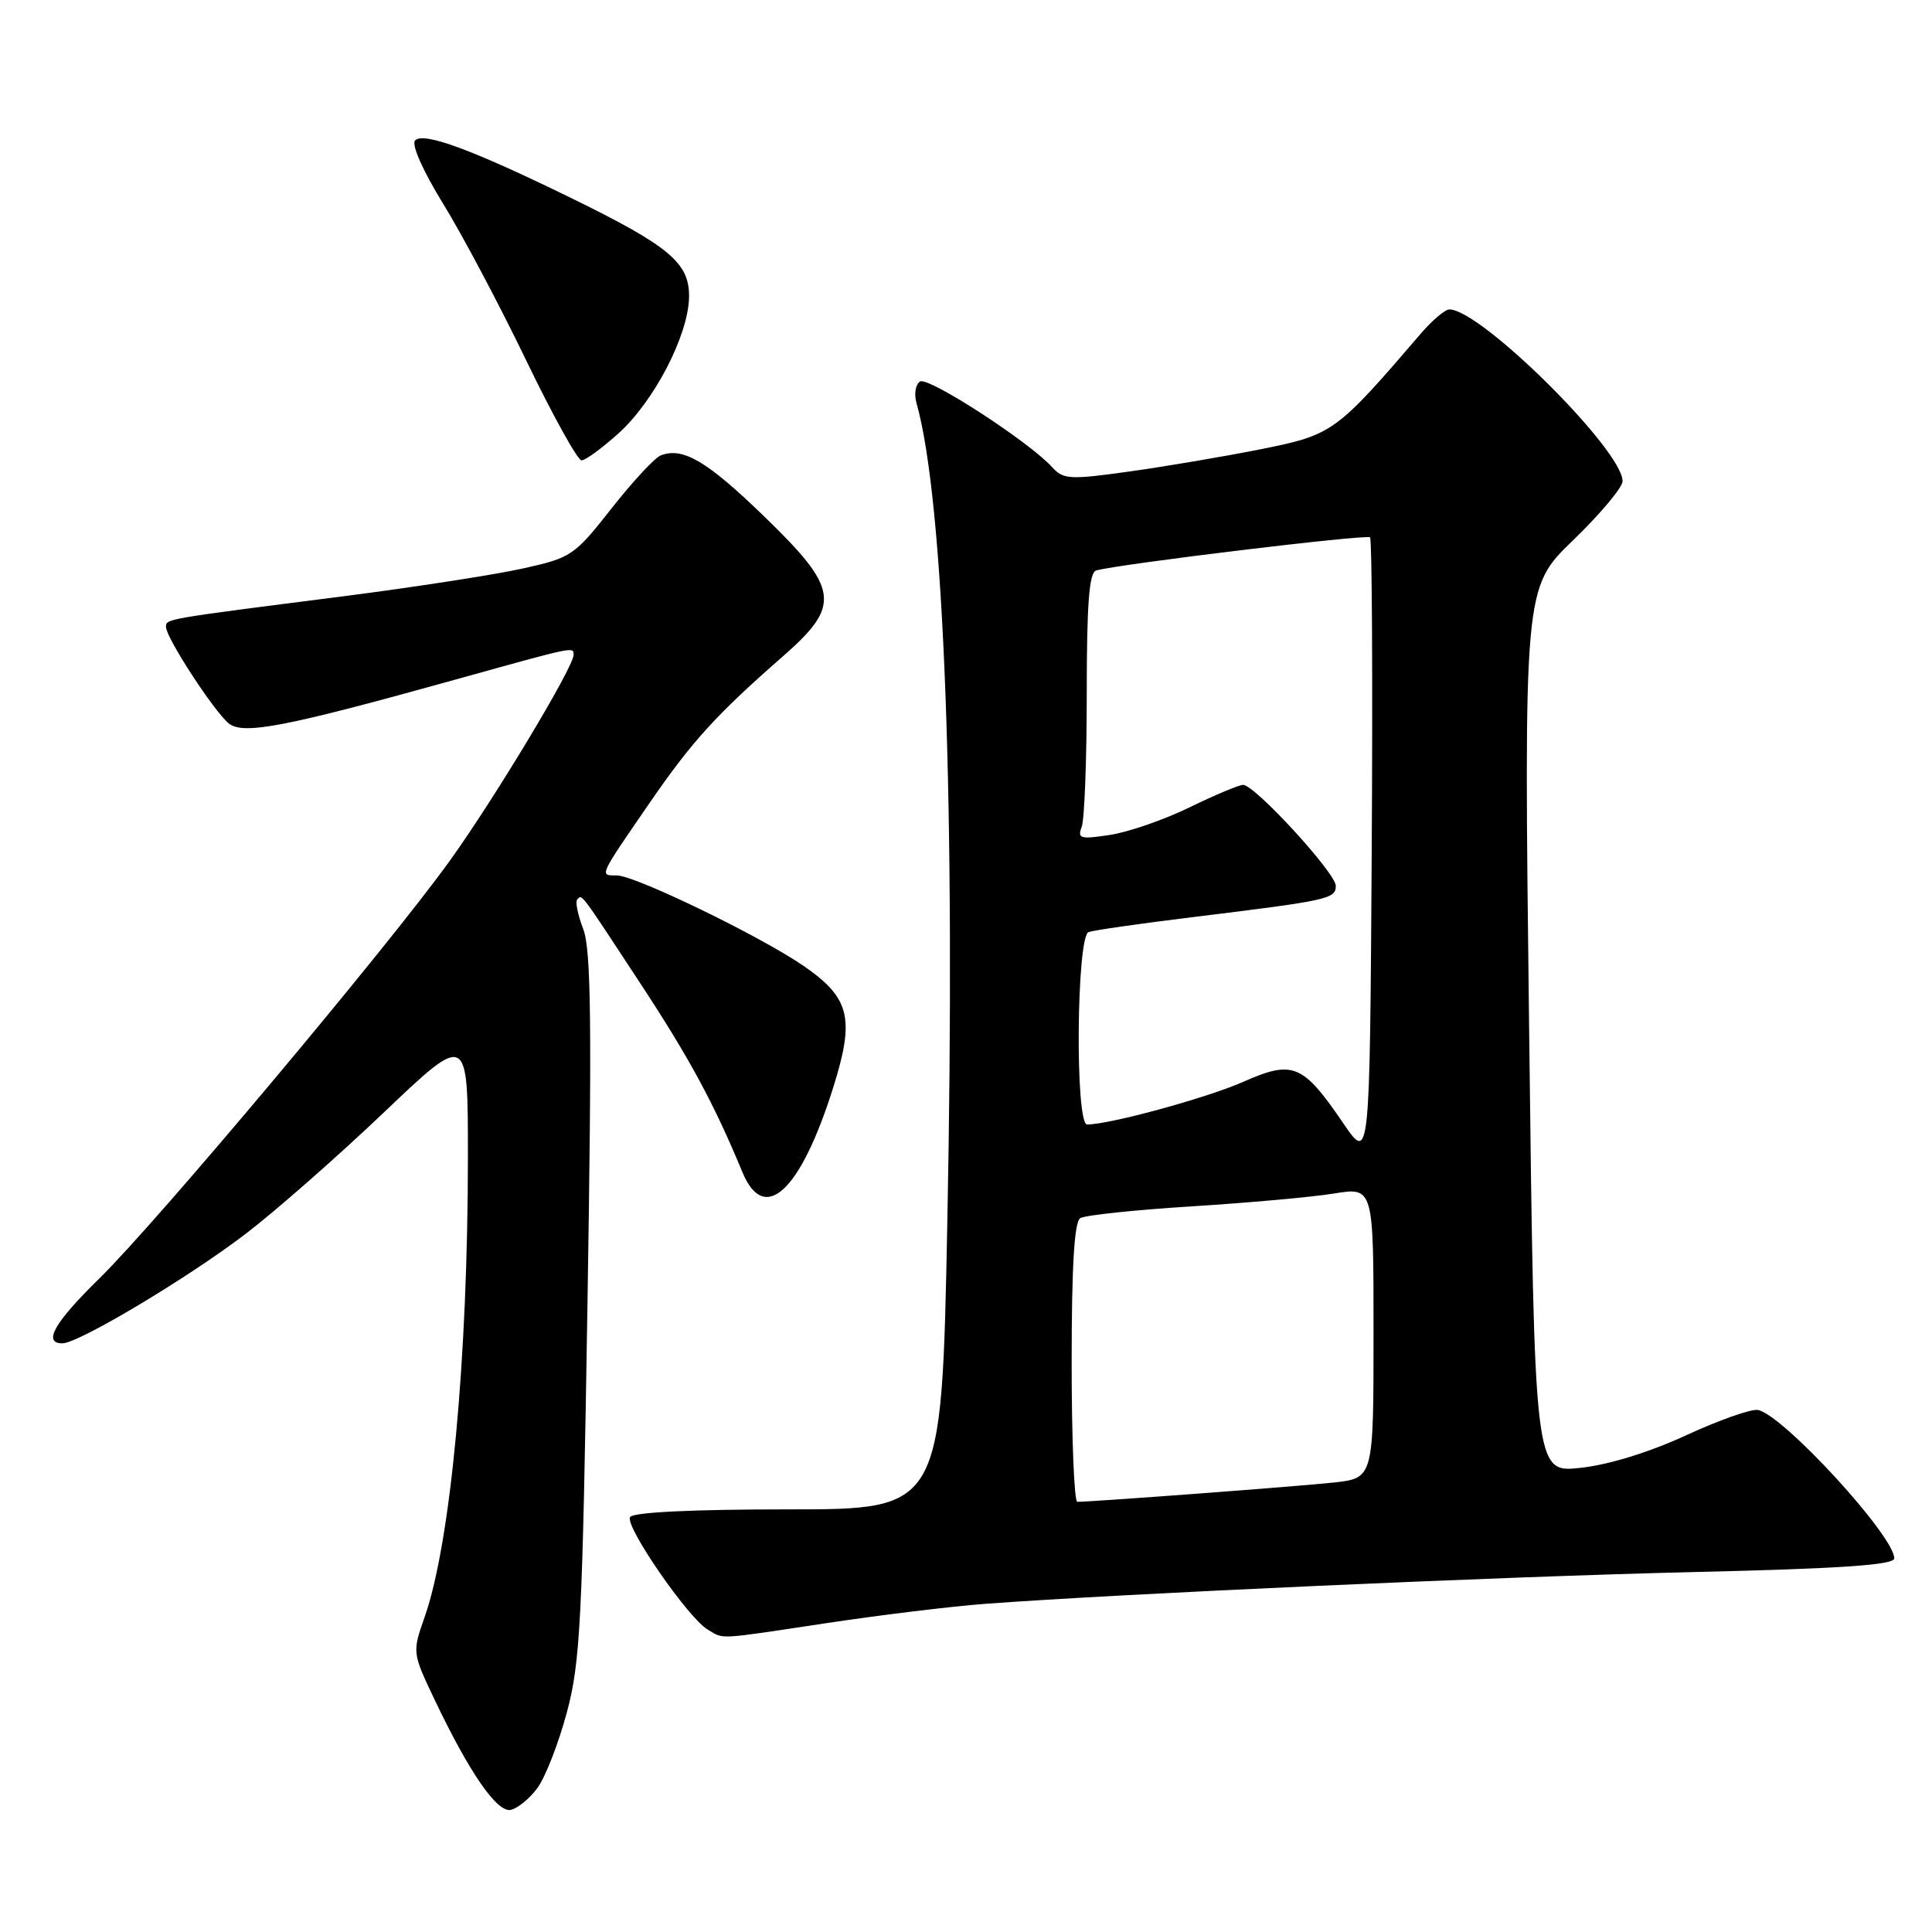 <?xml version="1.0" encoding="UTF-8" standalone="no"?>
<!DOCTYPE svg PUBLIC "-//W3C//DTD SVG 1.1//EN" "http://www.w3.org/Graphics/SVG/1.1/DTD/svg11.dtd" >
<svg xmlns="http://www.w3.org/2000/svg" xmlns:xlink="http://www.w3.org/1999/xlink" version="1.1" viewBox="0 0 256 256">
 <g >
 <path fill="currentColor"
d=" M 71.19 236.95 C 72.24 235.54 74.00 231.04 75.10 226.95 C 76.90 220.24 77.17 214.90 77.84 173.00 C 78.44 135.69 78.33 125.83 77.28 123.10 C 76.56 121.22 76.20 119.46 76.49 119.18 C 77.16 118.51 76.73 117.94 84.78 130.20 C 91.37 140.23 94.59 146.19 98.38 155.33 C 101.28 162.33 106.07 157.87 110.39 144.15 C 113.30 134.93 112.64 132.23 106.47 127.98 C 100.74 124.04 84.15 116.00 81.74 116.00 C 79.40 116.00 79.28 116.27 86.00 106.50 C 91.68 98.24 94.85 94.75 103.78 86.93 C 111.49 80.18 111.20 78.05 101.25 68.42 C 93.69 61.10 90.50 59.21 87.56 60.34 C 86.77 60.64 83.83 63.81 81.03 67.37 C 76.10 73.64 75.71 73.91 69.22 75.34 C 65.52 76.16 54.85 77.81 45.50 79.01 C 21.51 82.07 22.00 81.99 22.00 83.09 C 22.00 84.50 28.33 94.22 30.29 95.84 C 32.21 97.42 37.76 96.34 60.70 89.95 C 76.34 85.60 76.00 85.67 76.00 86.79 C 76.00 88.40 65.56 105.76 59.64 114.00 C 51.49 125.36 20.75 161.99 13.10 169.47 C 7.19 175.25 5.64 178.00 8.27 178.00 C 10.41 178.00 24.99 169.28 32.59 163.46 C 36.54 160.44 44.77 153.21 50.88 147.39 C 62.00 136.81 62.00 136.81 62.00 153.21 C 62.00 180.05 59.71 204.42 56.28 214.23 C 54.62 218.95 54.63 218.99 57.56 225.16 C 62.17 234.85 65.84 240.18 67.67 239.82 C 68.56 239.64 70.15 238.35 71.19 236.95 Z  M 109.60 215.06 C 116.70 213.99 126.10 212.85 130.50 212.52 C 148.52 211.17 199.20 208.90 224.25 208.31 C 243.95 207.85 251.00 207.37 251.00 206.49 C 251.00 203.52 236.34 187.54 232.95 186.83 C 232.10 186.65 227.83 188.15 223.45 190.17 C 218.54 192.44 213.17 194.09 209.41 194.50 C 203.32 195.16 203.32 195.16 202.62 136.53 C 201.91 77.90 201.91 77.90 208.45 71.58 C 212.05 68.10 215.00 64.58 215.00 63.76 C 215.00 59.64 196.21 41.00 192.05 41.00 C 191.48 41.00 189.77 42.45 188.26 44.21 C 177.06 57.27 176.58 57.61 167.23 59.49 C 162.43 60.45 154.57 61.79 149.76 62.46 C 141.72 63.59 140.89 63.54 139.40 61.89 C 136.37 58.54 123.01 49.88 121.91 50.55 C 121.32 50.92 121.10 52.19 121.43 53.36 C 125.12 66.41 126.63 106.80 125.52 162.25 C 124.77 200.00 124.77 200.00 104.44 200.00 C 91.69 200.00 83.88 200.38 83.49 201.02 C 82.76 202.20 91.20 214.43 93.78 215.93 C 95.99 217.23 94.74 217.30 109.60 215.06 Z  M 81.97 57.41 C 86.66 53.17 91.15 44.54 91.30 39.49 C 91.43 34.86 88.80 32.65 75.50 26.15 C 62.49 19.80 56.14 17.46 55.01 18.60 C 54.48 19.13 56.00 22.57 58.72 27.00 C 61.26 31.12 66.21 40.46 69.72 47.75 C 73.24 55.04 76.54 61.00 77.06 61.00 C 77.57 61.00 79.78 59.38 81.97 57.41 Z  M 142.00 180.56 C 142.00 167.79 142.35 161.90 143.14 161.41 C 143.77 161.02 150.41 160.32 157.89 159.85 C 165.38 159.38 173.86 158.62 176.75 158.15 C 182.00 157.30 182.00 157.30 182.00 176.58 C 182.00 195.86 182.00 195.86 176.75 196.44 C 172.30 196.93 145.02 198.98 142.75 199.00 C 142.34 199.00 142.00 190.70 142.00 180.56 Z  M 178.00 148.85 C 172.62 140.96 171.34 140.43 164.73 143.35 C 159.92 145.48 147.04 149.00 144.05 149.00 C 142.44 149.00 142.63 124.07 144.25 123.50 C 144.94 123.26 151.12 122.37 158.00 121.53 C 176.04 119.32 177.00 119.11 177.00 117.38 C 177.00 115.69 166.27 104.00 164.72 104.00 C 164.18 104.00 160.99 105.34 157.62 106.98 C 154.26 108.62 149.51 110.26 147.08 110.63 C 143.16 111.23 142.74 111.12 143.33 109.57 C 143.70 108.62 144.00 100.66 144.00 91.89 C 144.00 79.98 144.32 75.85 145.25 75.59 C 148.31 74.73 181.10 70.77 181.54 71.20 C 181.80 71.47 181.90 90.21 181.76 112.84 C 181.50 153.99 181.50 153.99 178.00 148.85 Z "/>
</g>
</svg>